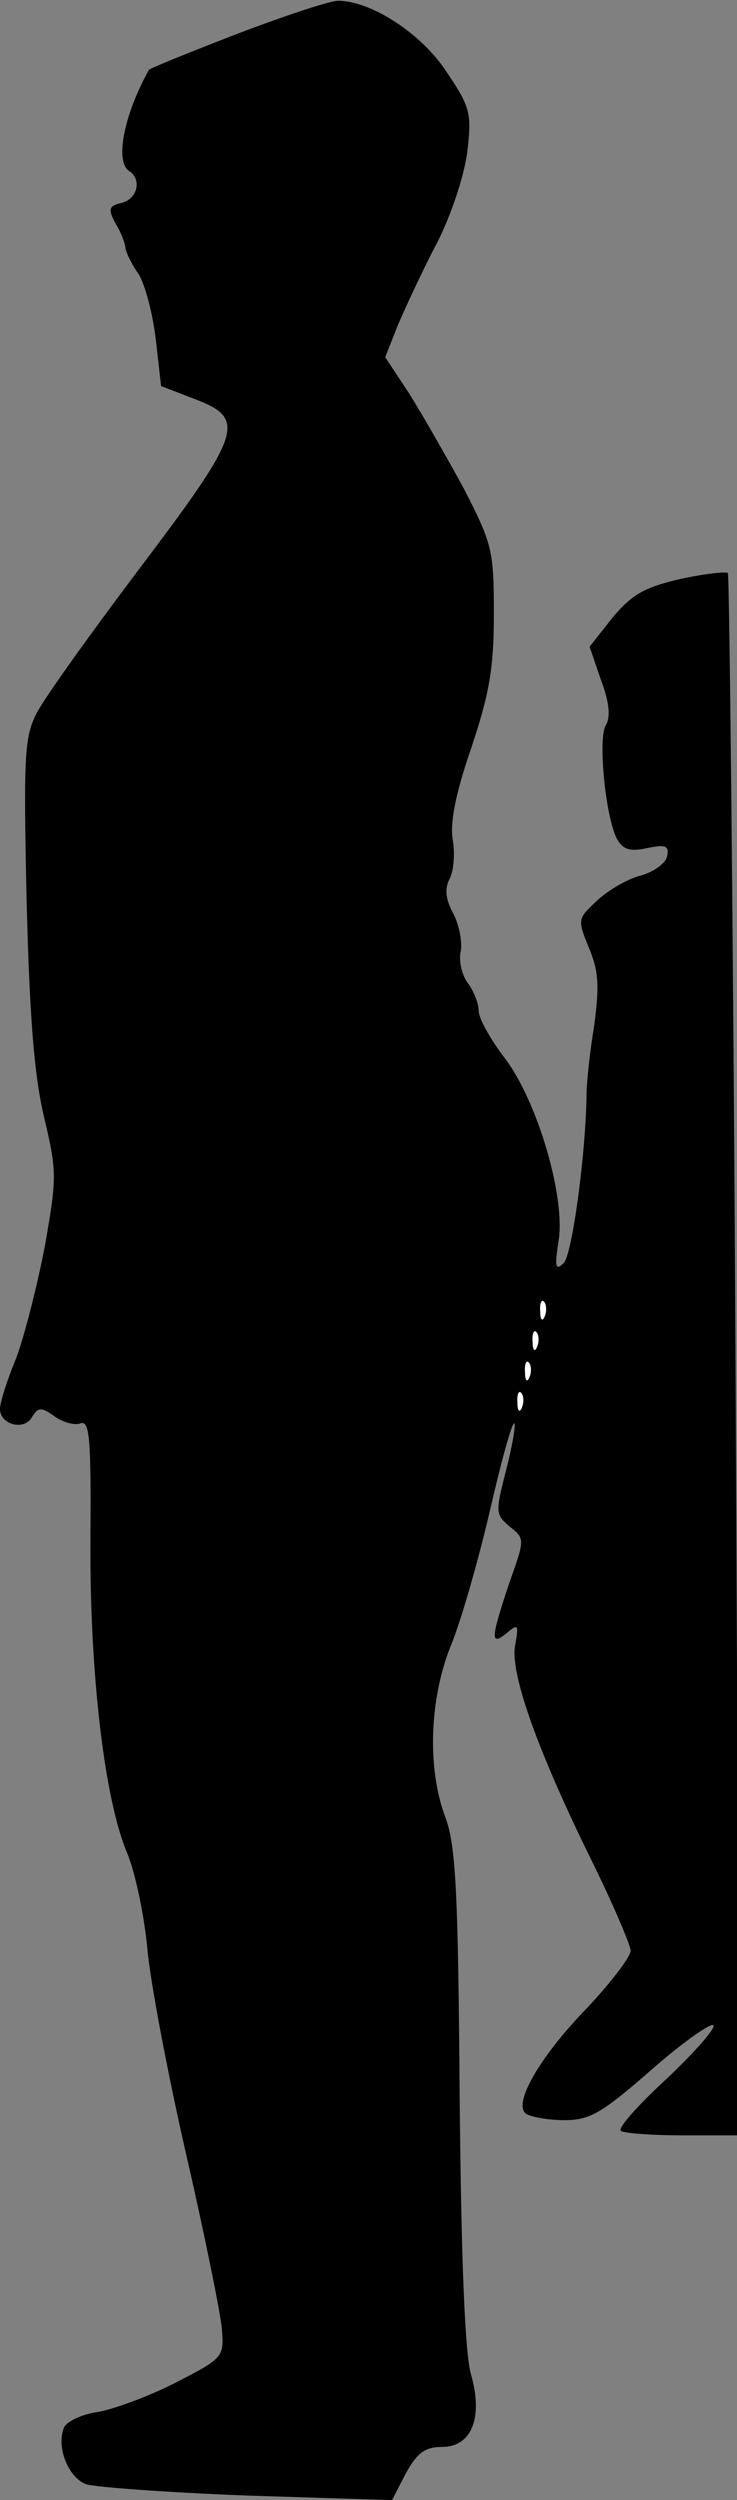 <?xml version="1.0" standalone="no"?>
<!DOCTYPE svg PUBLIC "-//W3C//DTD SVG 20010904//EN"
 "http://www.w3.org/TR/2001/REC-SVG-20010904/DTD/svg10.dtd">
<svg version="1.0" xmlns="http://www.w3.org/2000/svg"
 width="97pt" height="329pt" viewBox="0 0 97 329"
 preserveAspectRatio="xMidYMid meet">
<rect x="0" y="0" width="97" height="329" fill="#808080" stroke="none"/>
<g transform="translate(0,329) scale(0.1,-0.1)"
fill="#000000" stroke="none">
<path fill="#000000" stroke="none" d="M311 3245 c-62 -24 -114 -45 -115 -47
-33 -59 -45 -121 -26 -133 17 -11 11 -37 -10 -42 -17 -4 -18 -8 -8 -27 7 -11
12 -25 13 -31 0 -5 7 -21 17 -35 9 -14 19 -53 23 -86 l7 -62 44 -17 c69 -26
63 -44 -73 -224 -64 -85 -125 -170 -135 -190 -16 -31 -17 -57 -13 -245 4 -156
10 -231 23 -286 17 -72 17 -79 1 -170 -10 -52 -27 -119 -38 -148 -12 -29 -21
-58 -21 -66 0 -21 32 -29 42 -11 8 13 12 14 30 1 11 -8 27 -12 34 -9 12 4 14
-20 13 -153 -1 -179 19 -345 49 -414 10 -25 22 -81 26 -125 4 -44 27 -165 51
-270 24 -104 45 -208 47 -229 3 -38 2 -39 -60 -71 -35 -18 -81 -35 -103 -39
-22 -3 -42 -13 -45 -21 -10 -26 6 -65 29 -74 12 -4 108 -11 212 -15 l191 -6
18 35 c15 27 25 35 48 35 39 0 54 39 38 95 -8 27 -13 148 -15 365 -2 271 -5
332 -19 369 -24 64 -21 156 8 227 13 32 36 112 51 177 15 65 29 116 32 114 2
-3 -3 -31 -11 -62 -14 -55 -14 -58 5 -74 20 -16 20 -16 -1 -75 -24 -72 -25
-83 -3 -65 15 13 16 11 11 -16 -7 -36 29 -138 101 -284 28 -57 51 -111 51
-118 0 -8 -26 -42 -57 -75 -64 -66 -99 -128 -80 -140 7 -4 29 -8 50 -8 33 0
49 9 114 66 41 36 78 62 82 59 3 -4 -24 -35 -61 -70 -37 -34 -65 -65 -61 -69
3 -3 40 -6 81 -6 l75 0 -5 1025 c-3 564 -8 1028 -10 1031 -3 2 -31 -1 -63 -8
-47 -11 -63 -20 -89 -51 l-30 -38 15 -44 c11 -29 13 -49 6 -60 -10 -19 0 -120
15 -149 8 -14 17 -17 40 -12 24 5 29 3 26 -11 -2 -9 -17 -20 -34 -25 -17 -4
-43 -19 -58 -33 -26 -24 -26 -25 -11 -62 13 -31 14 -50 7 -103 -6 -36 -10 -76
-10 -90 -1 -79 -19 -211 -30 -222 -11 -11 -12 -5 -7 28 10 58 -28 186 -71 242
-19 25 -34 52 -34 62 0 9 -6 25 -14 36 -8 10 -12 29 -10 40 3 12 -1 35 -9 51
-11 20 -12 34 -5 47 5 10 7 32 4 50 -4 22 3 60 24 121 24 72 30 105 30 177 0
84 -2 92 -40 166 -23 42 -55 98 -72 125 l-31 47 17 43 c10 23 32 71 51 107 19
37 36 89 40 120 6 51 4 59 -27 105 -33 51 -100 94 -143 94 -11 0 -71 -20 -134
-44z"/>
<path fill="#ffffff" stroke="none" d="M717 1558 c-3 -8 -6 -5 -6 6 -1 11 2
17 5 13 3 -3 4 -12 1 -19z"/>
<path fill="#ffffff" stroke="none" d="M707 1518 c-3 -8 -6 -5 -6 6 -1 11 2
17 5 13 3 -3 4 -12 1 -19z"/>
<path fill="#ffffff" stroke="none" d="M697 1478 c-3 -8 -6 -5 -6 6 -1 11 2
17 5 13 3 -3 4 -12 1 -19z"/>
<path fill="#ffffff" stroke="none" d="M687 1438 c-3 -8 -6 -5 -6 6 -1 11 2
17 5 13 3 -3 4 -12 1 -19z"/>
</g>
</svg>
